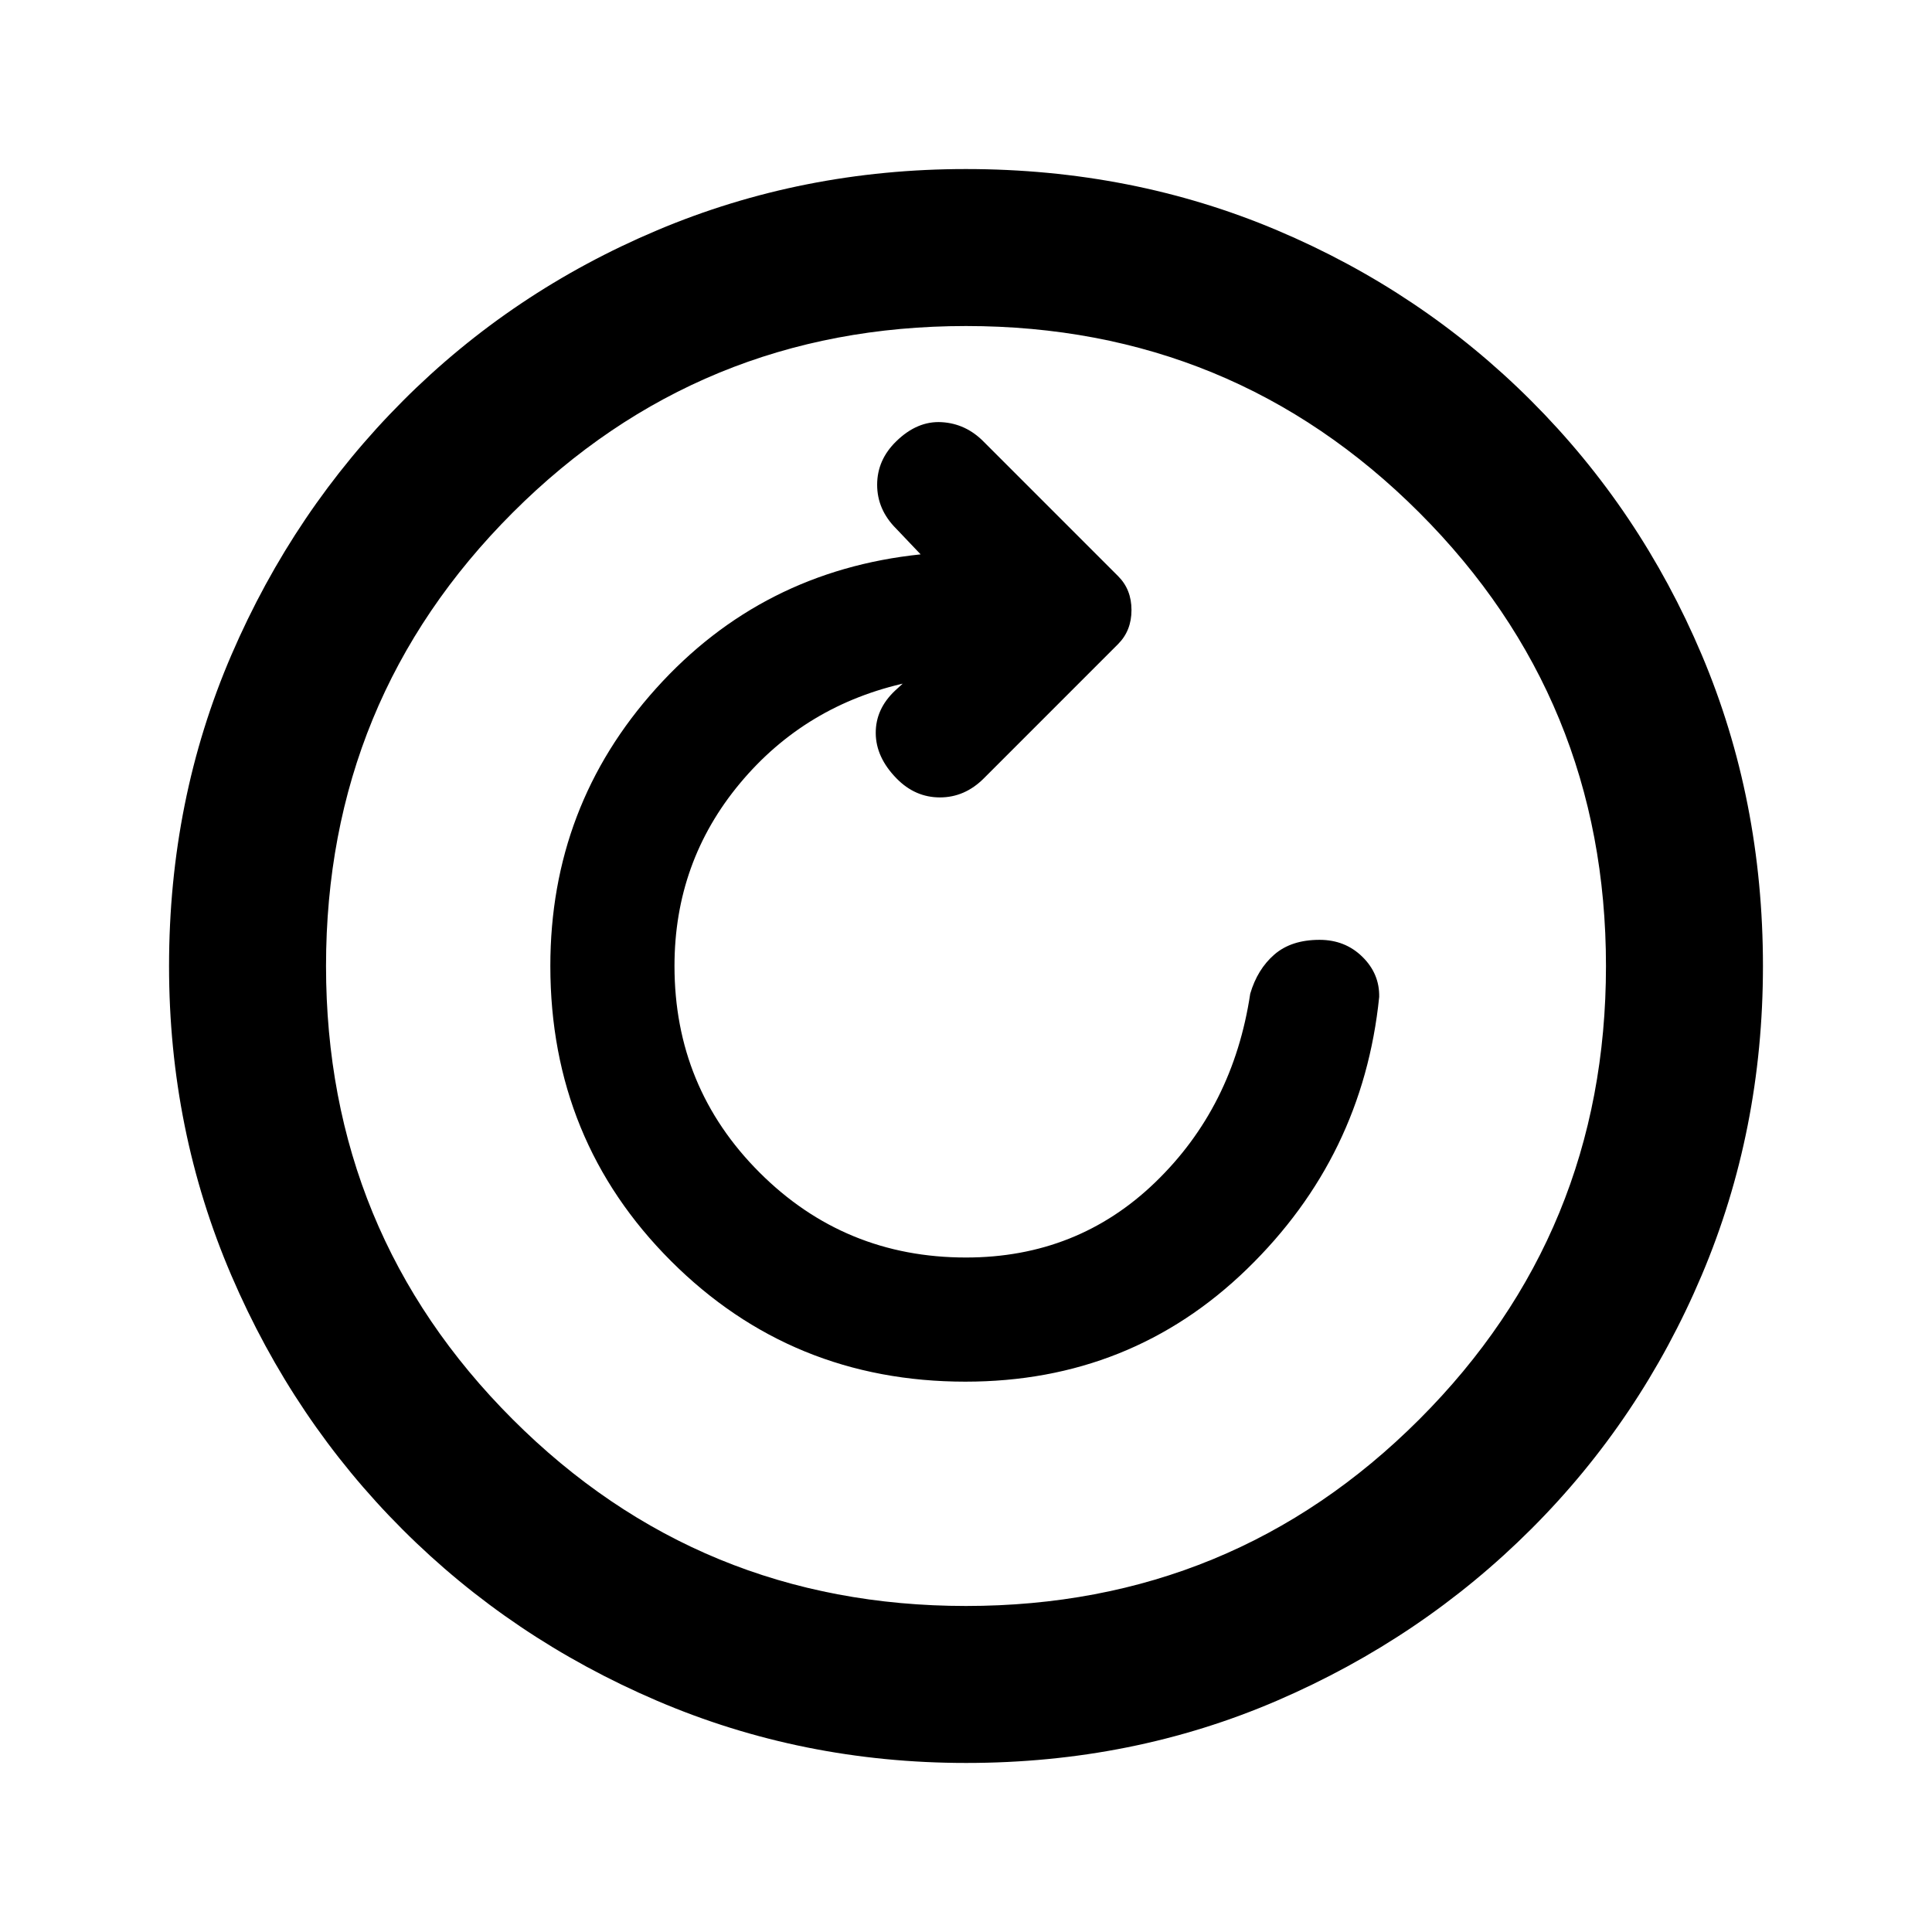 <svg xmlns="http://www.w3.org/2000/svg" height="20" viewBox="0 -960 960 960" width="20"><path d="M479.74-273.46q82.18 0 139.84-55.92 57.65-55.93 65.73-135.24.23-11.53-8.35-19.95-8.59-8.43-21.27-8.43-14.07 0-22.49 7.32-8.41 7.31-11.97 19.45-8.46 56.31-47.17 93.69-38.7 37.39-94.06 37.39-60.35 0-102.6-42.26-42.25-42.25-42.25-102.61 0-51.75 32.56-90.79 32.55-39.04 83.29-50.04h-1.85l-4.46 4.08q-9.63 9.11-9.54 21.09.08 11.99 10.31 22.45 9.23 9.46 21.58 9.46 12.34 0 21.81-9.46L555.61-640q6.62-6.66 6.62-16.87t-6.62-16.82l-66.76-66.77q-8.9-9.08-20.99-9.77-12.09-.69-22.55 9.54-9.46 9.22-9.46 21.57t9.46 21.81l12.15 12.77q-78.92 8.23-131.46 66.62-52.54 58.38-52.54 137.92 0 86.64 59.95 146.59t146.33 59.95ZM480.07-84q-81.48 0-153.69-30.94t-126.34-85.05q-54.13-54.11-85.09-126.29Q84-398.46 84-479.93q0-82.74 31-154.67 31-71.93 85.21-126.23 54.21-54.3 126.29-84.74Q398.57-876 479.93-876q82.73 0 154.65 30.42 71.93 30.42 126.24 84.71 54.31 54.29 84.75 126.21Q876-562.74 876-479.98q0 81.75-30.42 153.62t-84.7 126.1q-54.28 54.23-126.18 85.25Q562.8-84 480.07-84Zm-.07-78q132.51 0 225.26-92.74Q798-347.49 798-480t-92.74-225.26Q612.51-798 480-798t-225.26 92.74Q162-612.51 162-480t92.74 225.26Q347.49-162 480-162Zm0-318Z"/></svg>